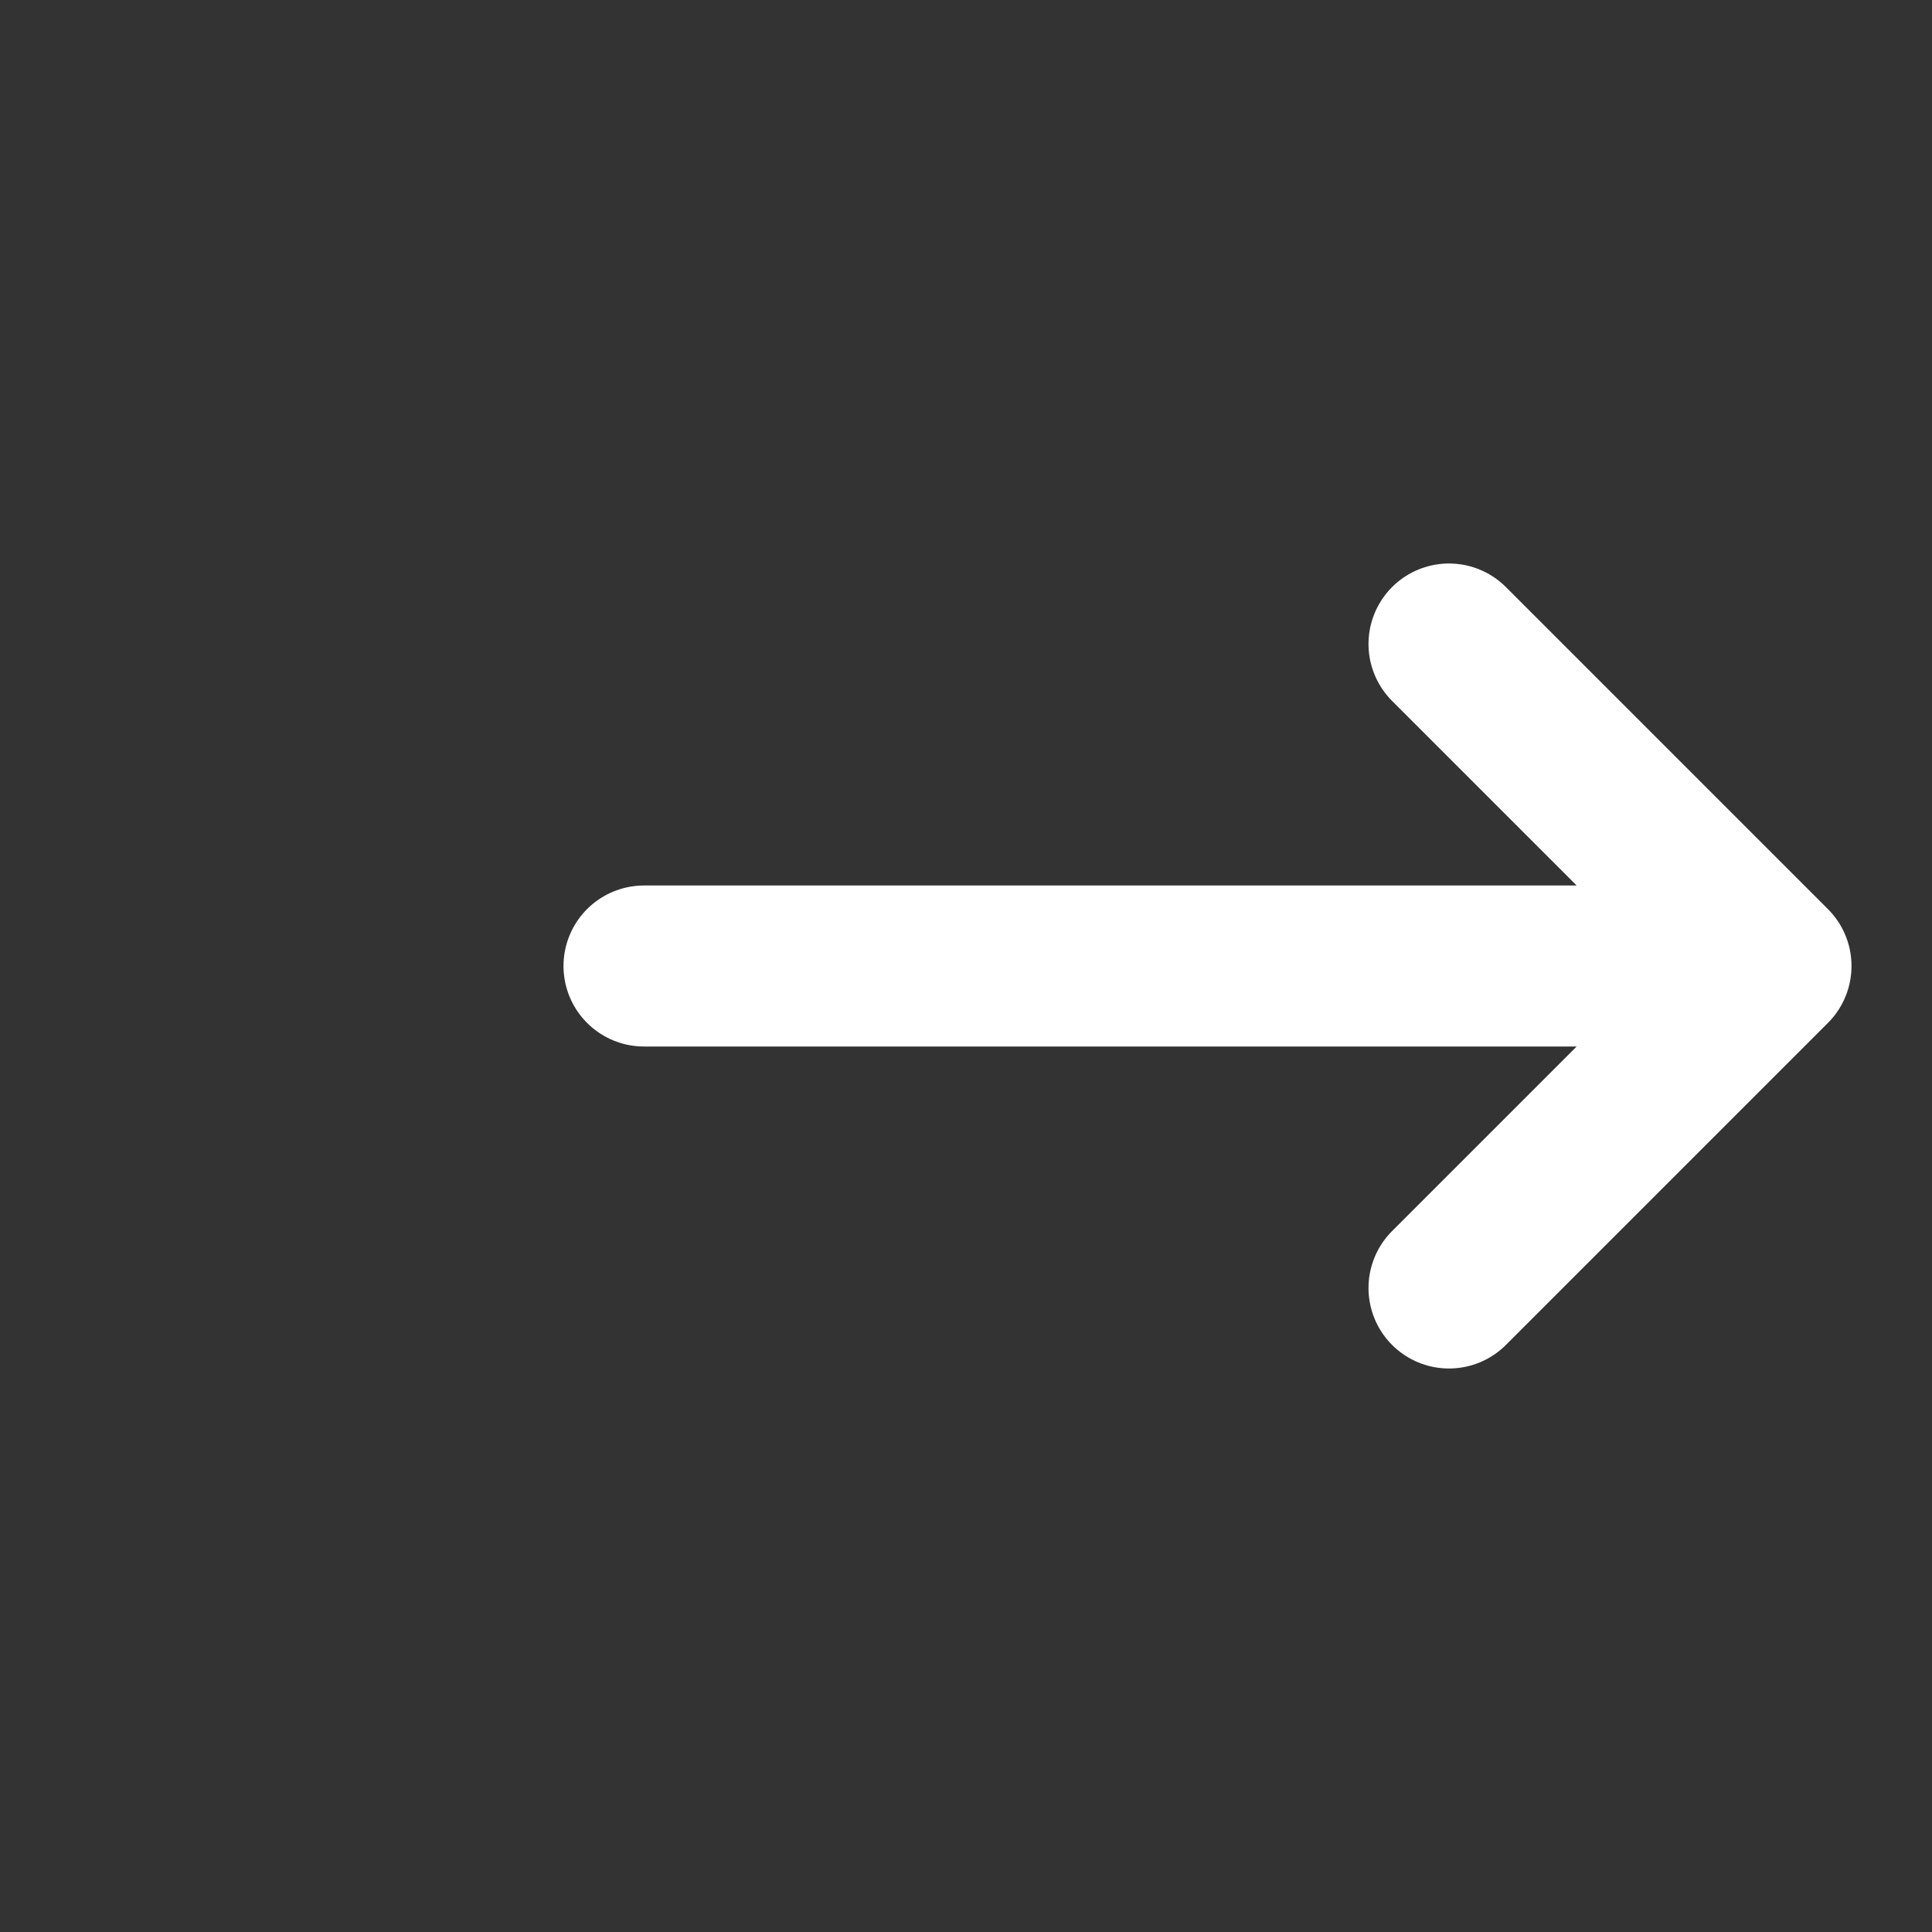 <svg width="24" height="24" viewBox="0 0 24 24" fill="none" xmlns="http://www.w3.org/2000/svg">
<rect x="0" y="0" width="24" height="24" fill="#333333" stroke="none"/>
<path d="M22 12H8M22 12L18 16M22 12L18 8" stroke="white" stroke-width="2" stroke-linecap="round" stroke-linejoin="round"/>
</svg>
